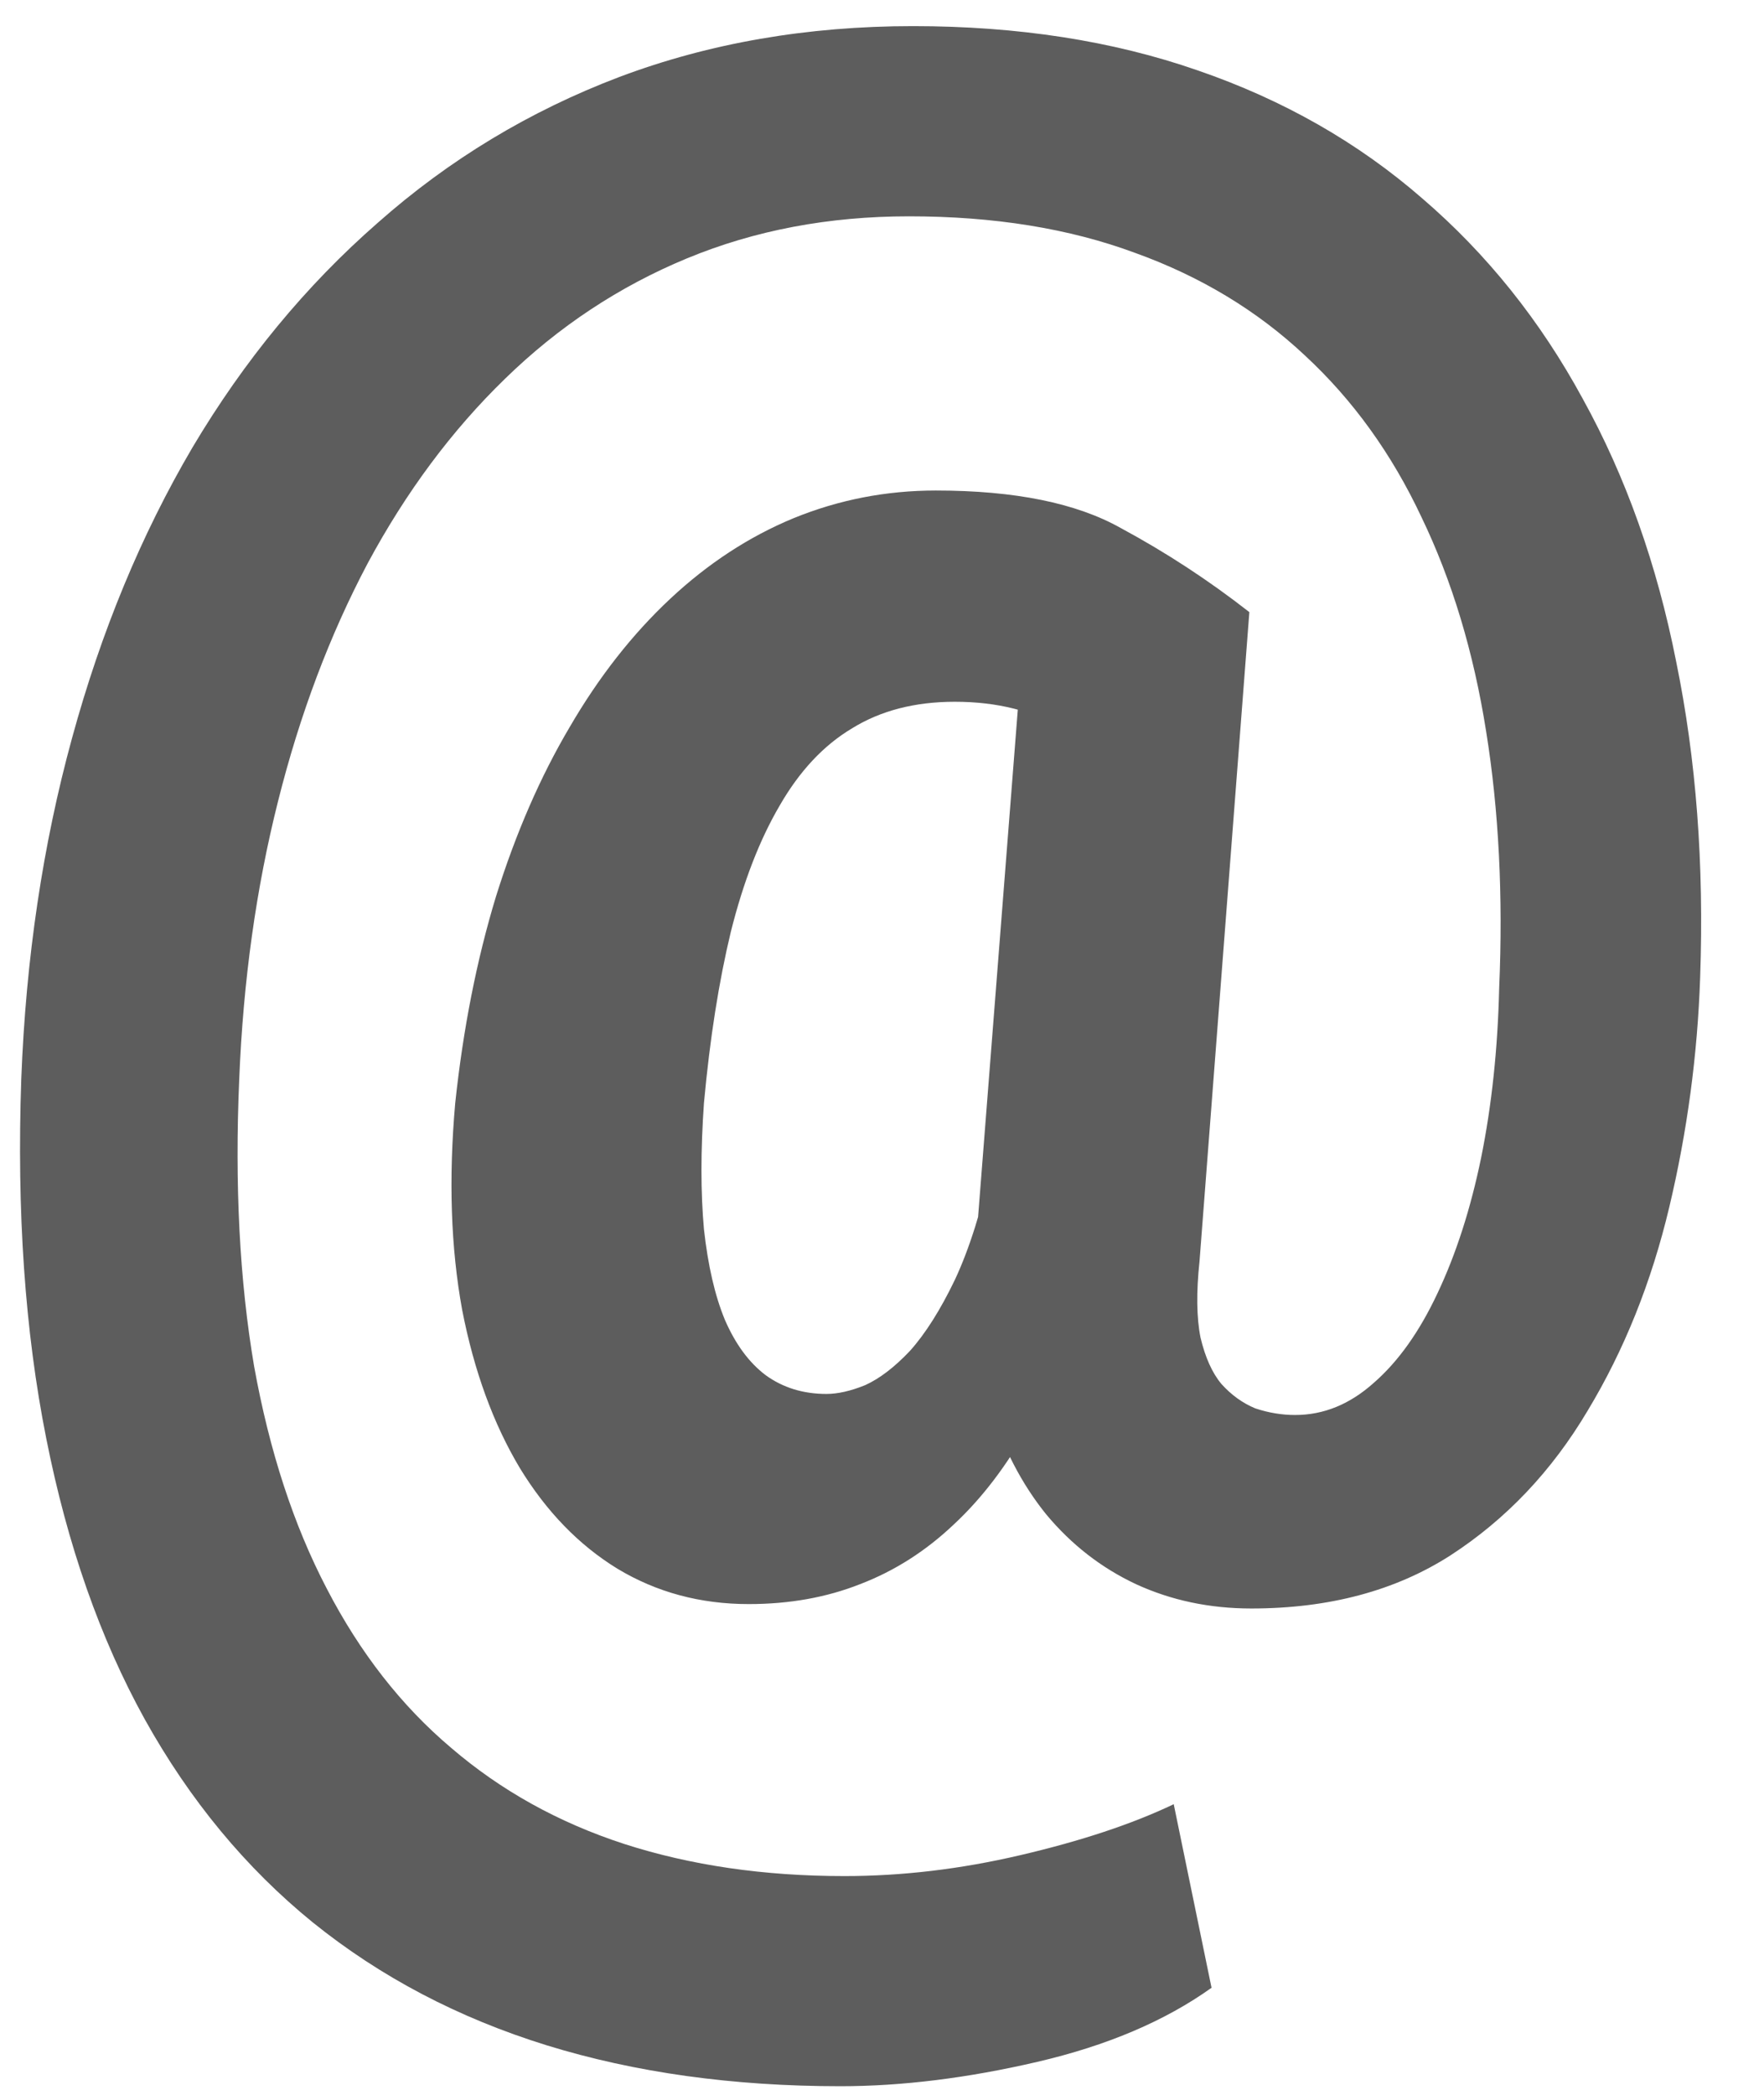 <svg width="16" height="19" viewBox="0 0 16 19" fill="none" xmlns="http://www.w3.org/2000/svg">
<g clip-path="url(#clip0_218_678)">
<path d="M15.421 8.862C15.397 9.571 15.303 10.266 15.141 10.948C14.979 11.63 14.732 12.245 14.401 12.794C14.076 13.342 13.661 13.78 13.155 14.108C12.656 14.428 12.054 14.589 11.35 14.589C10.971 14.589 10.622 14.515 10.303 14.368C9.99 14.221 9.719 14.011 9.49 13.736C9.268 13.462 9.096 13.131 8.976 12.744C8.862 12.356 8.816 11.921 8.84 11.44L9.301 5.552H11.332L10.88 11.44C10.85 11.72 10.853 11.951 10.889 12.132C10.932 12.312 10.995 12.453 11.079 12.553C11.169 12.653 11.272 12.727 11.386 12.774C11.506 12.814 11.627 12.834 11.747 12.834C12.006 12.834 12.243 12.737 12.46 12.543C12.683 12.349 12.875 12.078 13.038 11.731C13.206 11.376 13.339 10.965 13.435 10.497C13.531 10.022 13.585 9.511 13.598 8.962C13.634 8.127 13.595 7.351 13.48 6.636C13.366 5.913 13.17 5.265 12.893 4.69C12.623 4.115 12.271 3.627 11.837 3.225C11.404 2.818 10.889 2.507 10.294 2.293C9.698 2.072 9.015 1.962 8.245 1.962C7.517 1.962 6.846 2.089 6.232 2.343C5.618 2.597 5.067 2.961 4.58 3.436C4.098 3.904 3.683 4.462 3.334 5.111C2.991 5.76 2.72 6.478 2.522 7.267C2.323 8.056 2.206 8.896 2.17 9.785C2.128 10.748 2.173 11.617 2.305 12.393C2.444 13.162 2.663 13.833 2.964 14.409C3.265 14.99 3.641 15.472 4.092 15.853C4.544 16.241 5.067 16.531 5.663 16.725C6.265 16.919 6.93 17.016 7.658 17.016C8.182 17.016 8.714 16.953 9.256 16.826C9.803 16.698 10.267 16.545 10.646 16.364L10.989 18.029C10.568 18.33 10.041 18.554 9.409 18.701C8.777 18.848 8.182 18.922 7.622 18.922C6.647 18.922 5.759 18.798 4.959 18.551C4.159 18.303 3.452 17.932 2.838 17.437C2.23 16.943 1.721 16.328 1.312 15.592C0.909 14.863 0.611 14.014 0.419 13.044C0.226 12.075 0.151 10.988 0.193 9.785C0.235 8.688 0.389 7.659 0.653 6.696C0.918 5.726 1.282 4.847 1.746 4.058C2.215 3.269 2.775 2.59 3.425 2.022C4.074 1.447 4.806 1.006 5.618 0.698C6.436 0.39 7.324 0.237 8.281 0.237C9.232 0.237 10.092 0.37 10.862 0.638C11.639 0.905 12.319 1.293 12.902 1.801C13.486 2.303 13.971 2.908 14.356 3.617C14.747 4.325 15.03 5.121 15.204 6.004C15.385 6.886 15.457 7.839 15.421 8.862ZM6.385 10.005C6.355 10.433 6.355 10.815 6.385 11.149C6.421 11.476 6.484 11.751 6.575 11.971C6.671 12.192 6.794 12.359 6.945 12.473C7.101 12.586 7.285 12.643 7.496 12.643C7.598 12.643 7.715 12.617 7.848 12.563C7.98 12.503 8.115 12.399 8.254 12.252C8.392 12.098 8.528 11.884 8.66 11.61C8.792 11.329 8.907 10.965 9.003 10.517L9.842 11.66C9.704 12.142 9.536 12.563 9.337 12.924C9.138 13.285 8.91 13.586 8.651 13.827C8.398 14.067 8.115 14.248 7.802 14.368C7.496 14.489 7.159 14.549 6.791 14.549C6.352 14.549 5.955 14.442 5.6 14.228C5.251 14.014 4.956 13.71 4.715 13.315C4.475 12.914 4.3 12.436 4.192 11.881C4.089 11.319 4.068 10.694 4.129 10.005C4.201 9.33 4.324 8.705 4.499 8.13C4.679 7.555 4.902 7.043 5.167 6.595C5.431 6.141 5.735 5.753 6.078 5.432C6.421 5.111 6.794 4.867 7.198 4.7C7.607 4.533 8.037 4.449 8.488 4.449C9.205 4.449 9.764 4.563 10.167 4.79C10.577 5.011 10.965 5.265 11.332 5.552L10.339 7.117C10.164 6.943 9.936 6.776 9.653 6.615C9.376 6.448 9.045 6.365 8.66 6.365C8.299 6.365 7.989 6.445 7.73 6.605C7.471 6.759 7.252 6.993 7.071 7.308C6.891 7.615 6.743 7.996 6.629 8.451C6.521 8.899 6.439 9.417 6.385 10.005Z" fill="#5D5D5D"/>
</g>
<defs>
<clipPath id="clip0_218_678">
<rect width="15.713" height="19" fill="white"/>
</clipPath>
</defs>
</svg>
